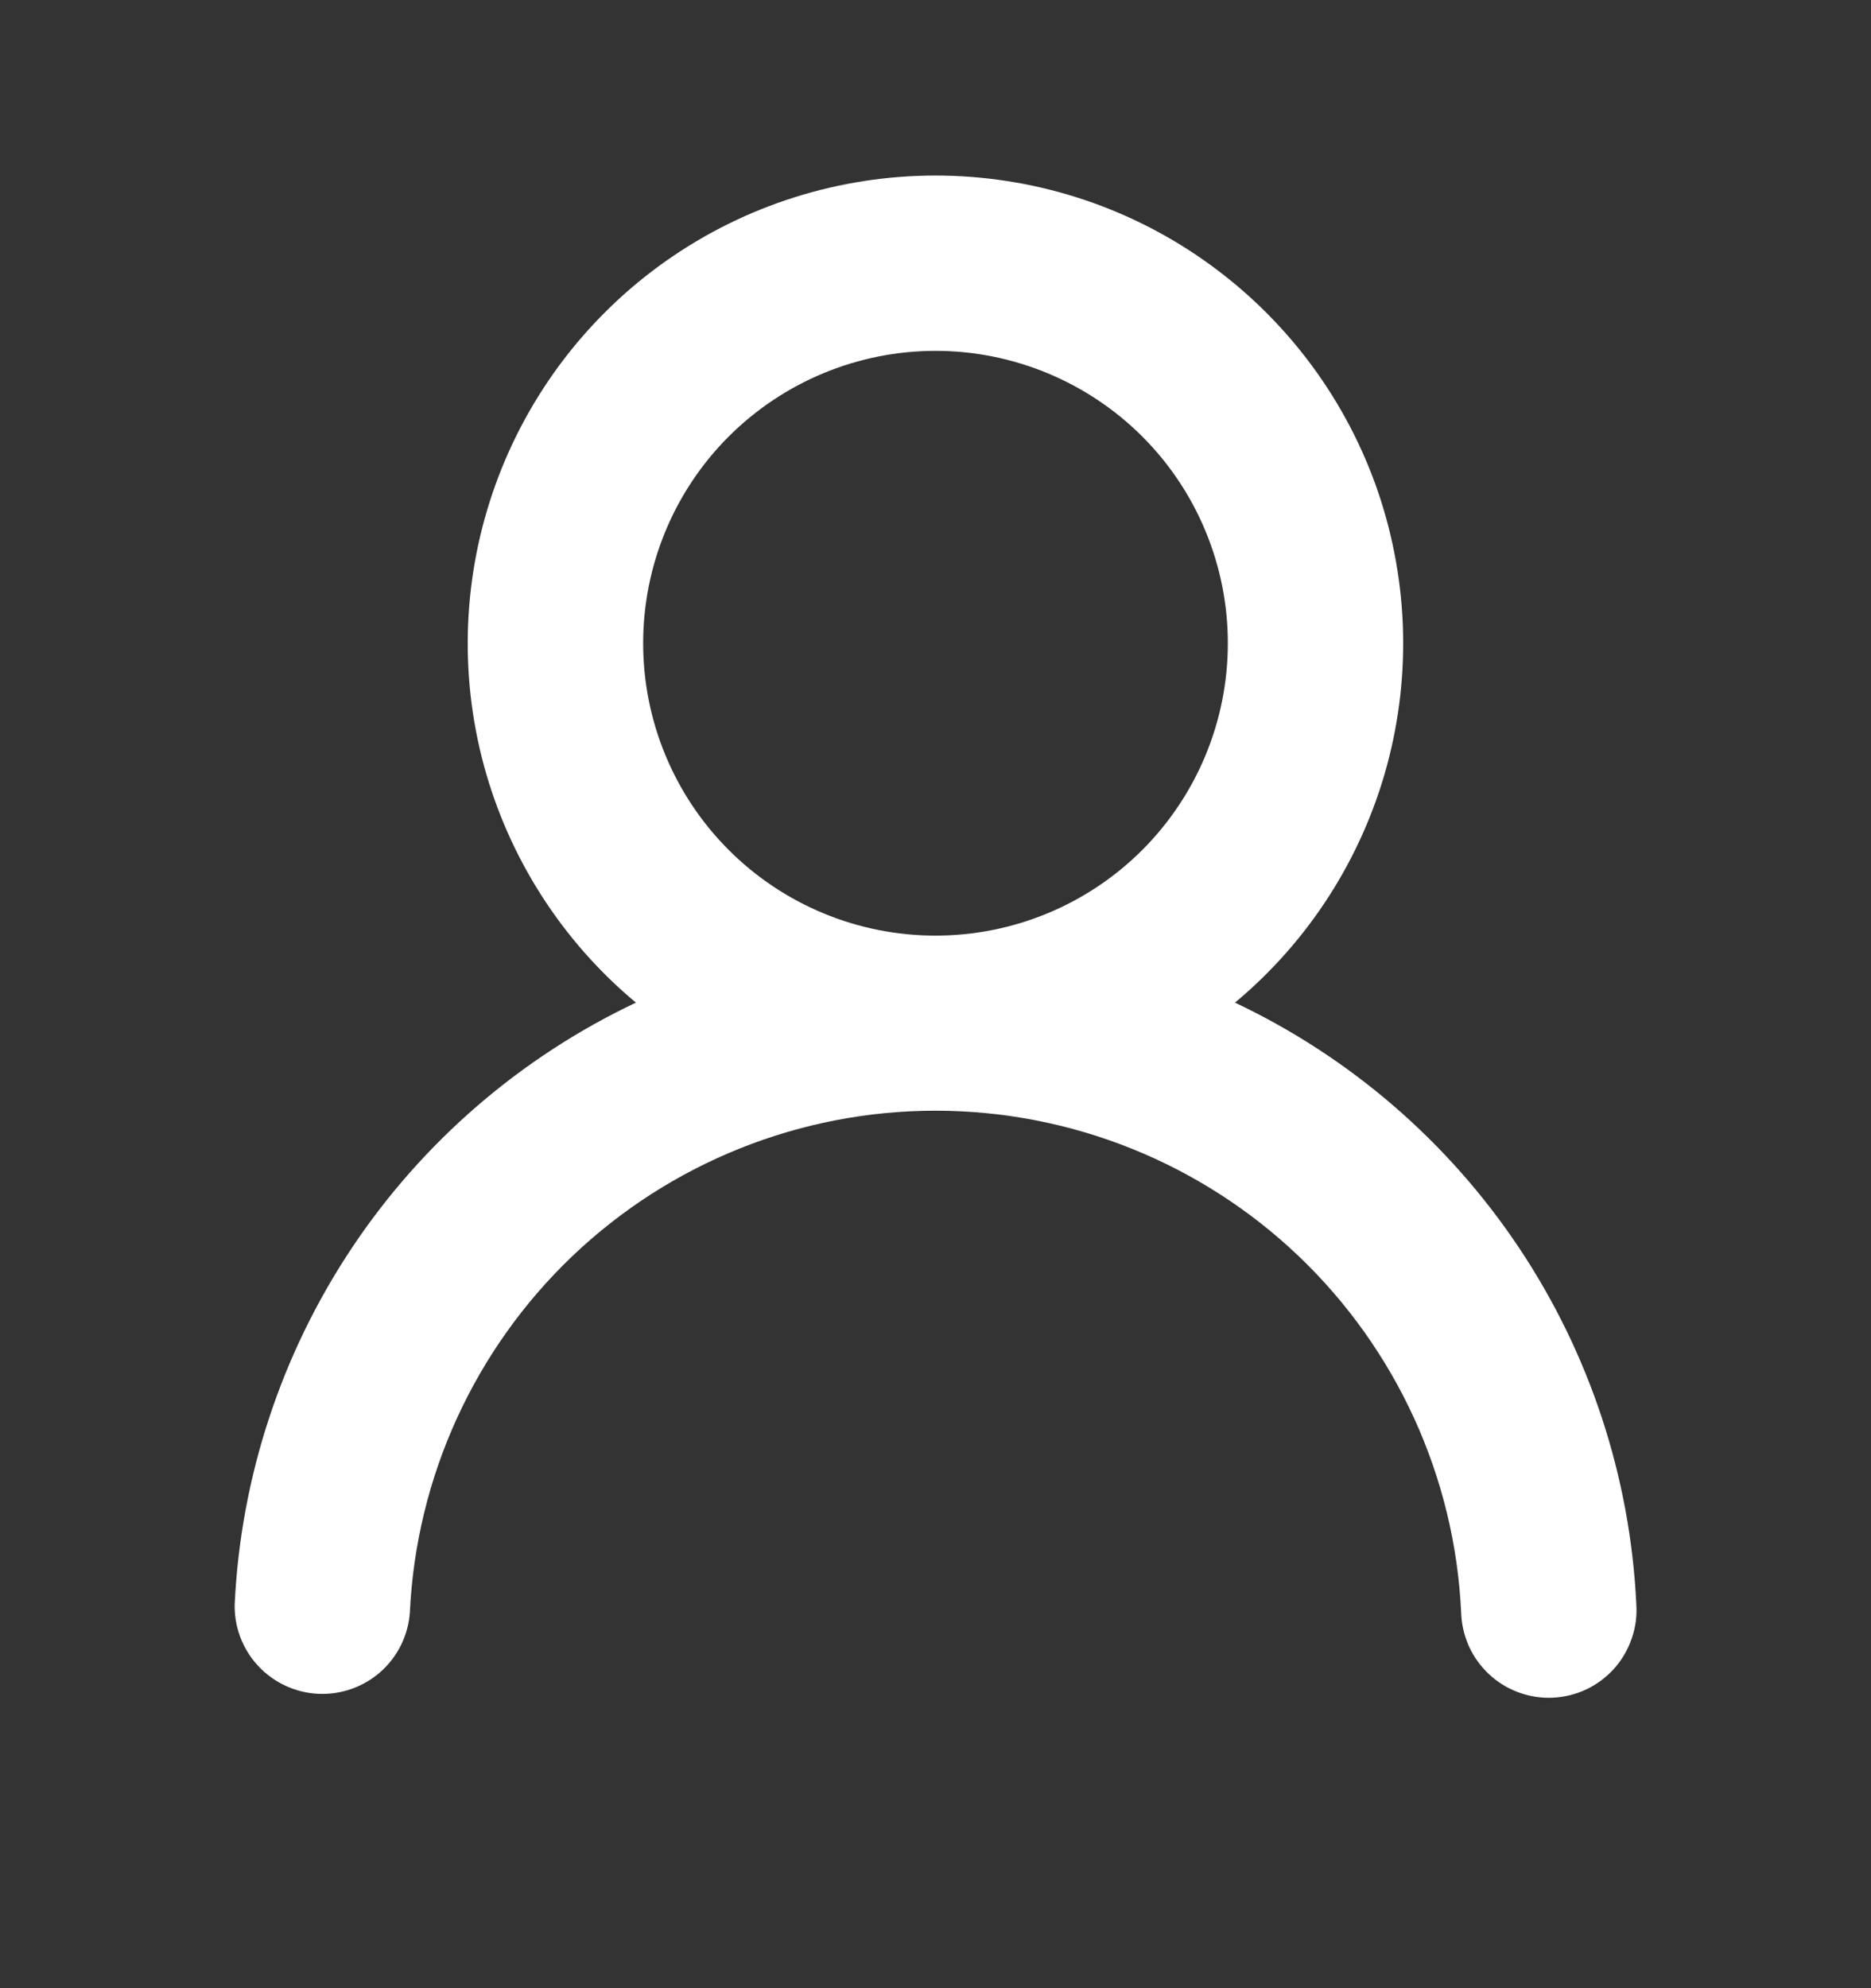 <svg width="16" height="17" viewBox="0 0 16 17" fill="none" xmlns="http://www.w3.org/2000/svg">
<rect x="0" y="0" width="16" height="17" fill="#333333" stroke="none"/>
<path fill-rule="evenodd" clip-rule="evenodd" d="M10.5 5.5C10.5 6.163 10.237 6.799 9.768 7.268C9.299 7.737 8.663 8 8 8C7.337 8 6.701 7.737 6.232 7.268C5.763 6.799 5.5 6.163 5.5 5.5C5.5 4.837 5.763 4.201 6.232 3.732C6.701 3.264 7.337 3 8 3C8.663 3 9.299 3.264 9.768 3.732C10.237 4.201 10.5 4.837 10.5 5.5ZM10.561 8.573C11.192 8.047 11.646 7.339 11.861 6.545C12.075 5.752 12.04 4.912 11.761 4.139C11.481 3.366 10.969 2.698 10.296 2.226C9.624 1.754 8.822 1.501 8 1.501C7.178 1.501 6.376 1.754 5.703 2.226C5.03 2.698 4.519 3.366 4.239 4.139C3.959 4.912 3.924 5.752 4.138 6.545C4.353 7.339 4.807 8.047 5.438 8.573C4.454 9.039 3.614 9.763 3.01 10.669C2.406 11.575 2.059 12.628 2.007 13.715C2.002 13.911 2.074 14.101 2.208 14.245C2.342 14.388 2.526 14.474 2.722 14.483C2.918 14.492 3.109 14.424 3.256 14.294C3.402 14.163 3.492 13.981 3.505 13.785C3.56 12.63 4.057 11.54 4.894 10.741C5.731 9.943 6.843 9.497 8 9.497C9.157 9.497 10.269 9.943 11.106 10.741C11.943 11.54 12.441 12.63 12.495 13.785C12.498 13.885 12.52 13.983 12.561 14.075C12.602 14.166 12.661 14.248 12.734 14.316C12.807 14.384 12.893 14.437 12.987 14.471C13.08 14.505 13.18 14.521 13.28 14.516C13.38 14.511 13.477 14.487 13.568 14.444C13.658 14.401 13.738 14.34 13.805 14.266C13.871 14.191 13.922 14.104 13.954 14.009C13.987 13.915 14 13.815 13.993 13.715C13.941 12.627 13.594 11.574 12.99 10.669C12.385 9.763 11.546 9.039 10.561 8.573Z" fill="white"/>
</svg>
